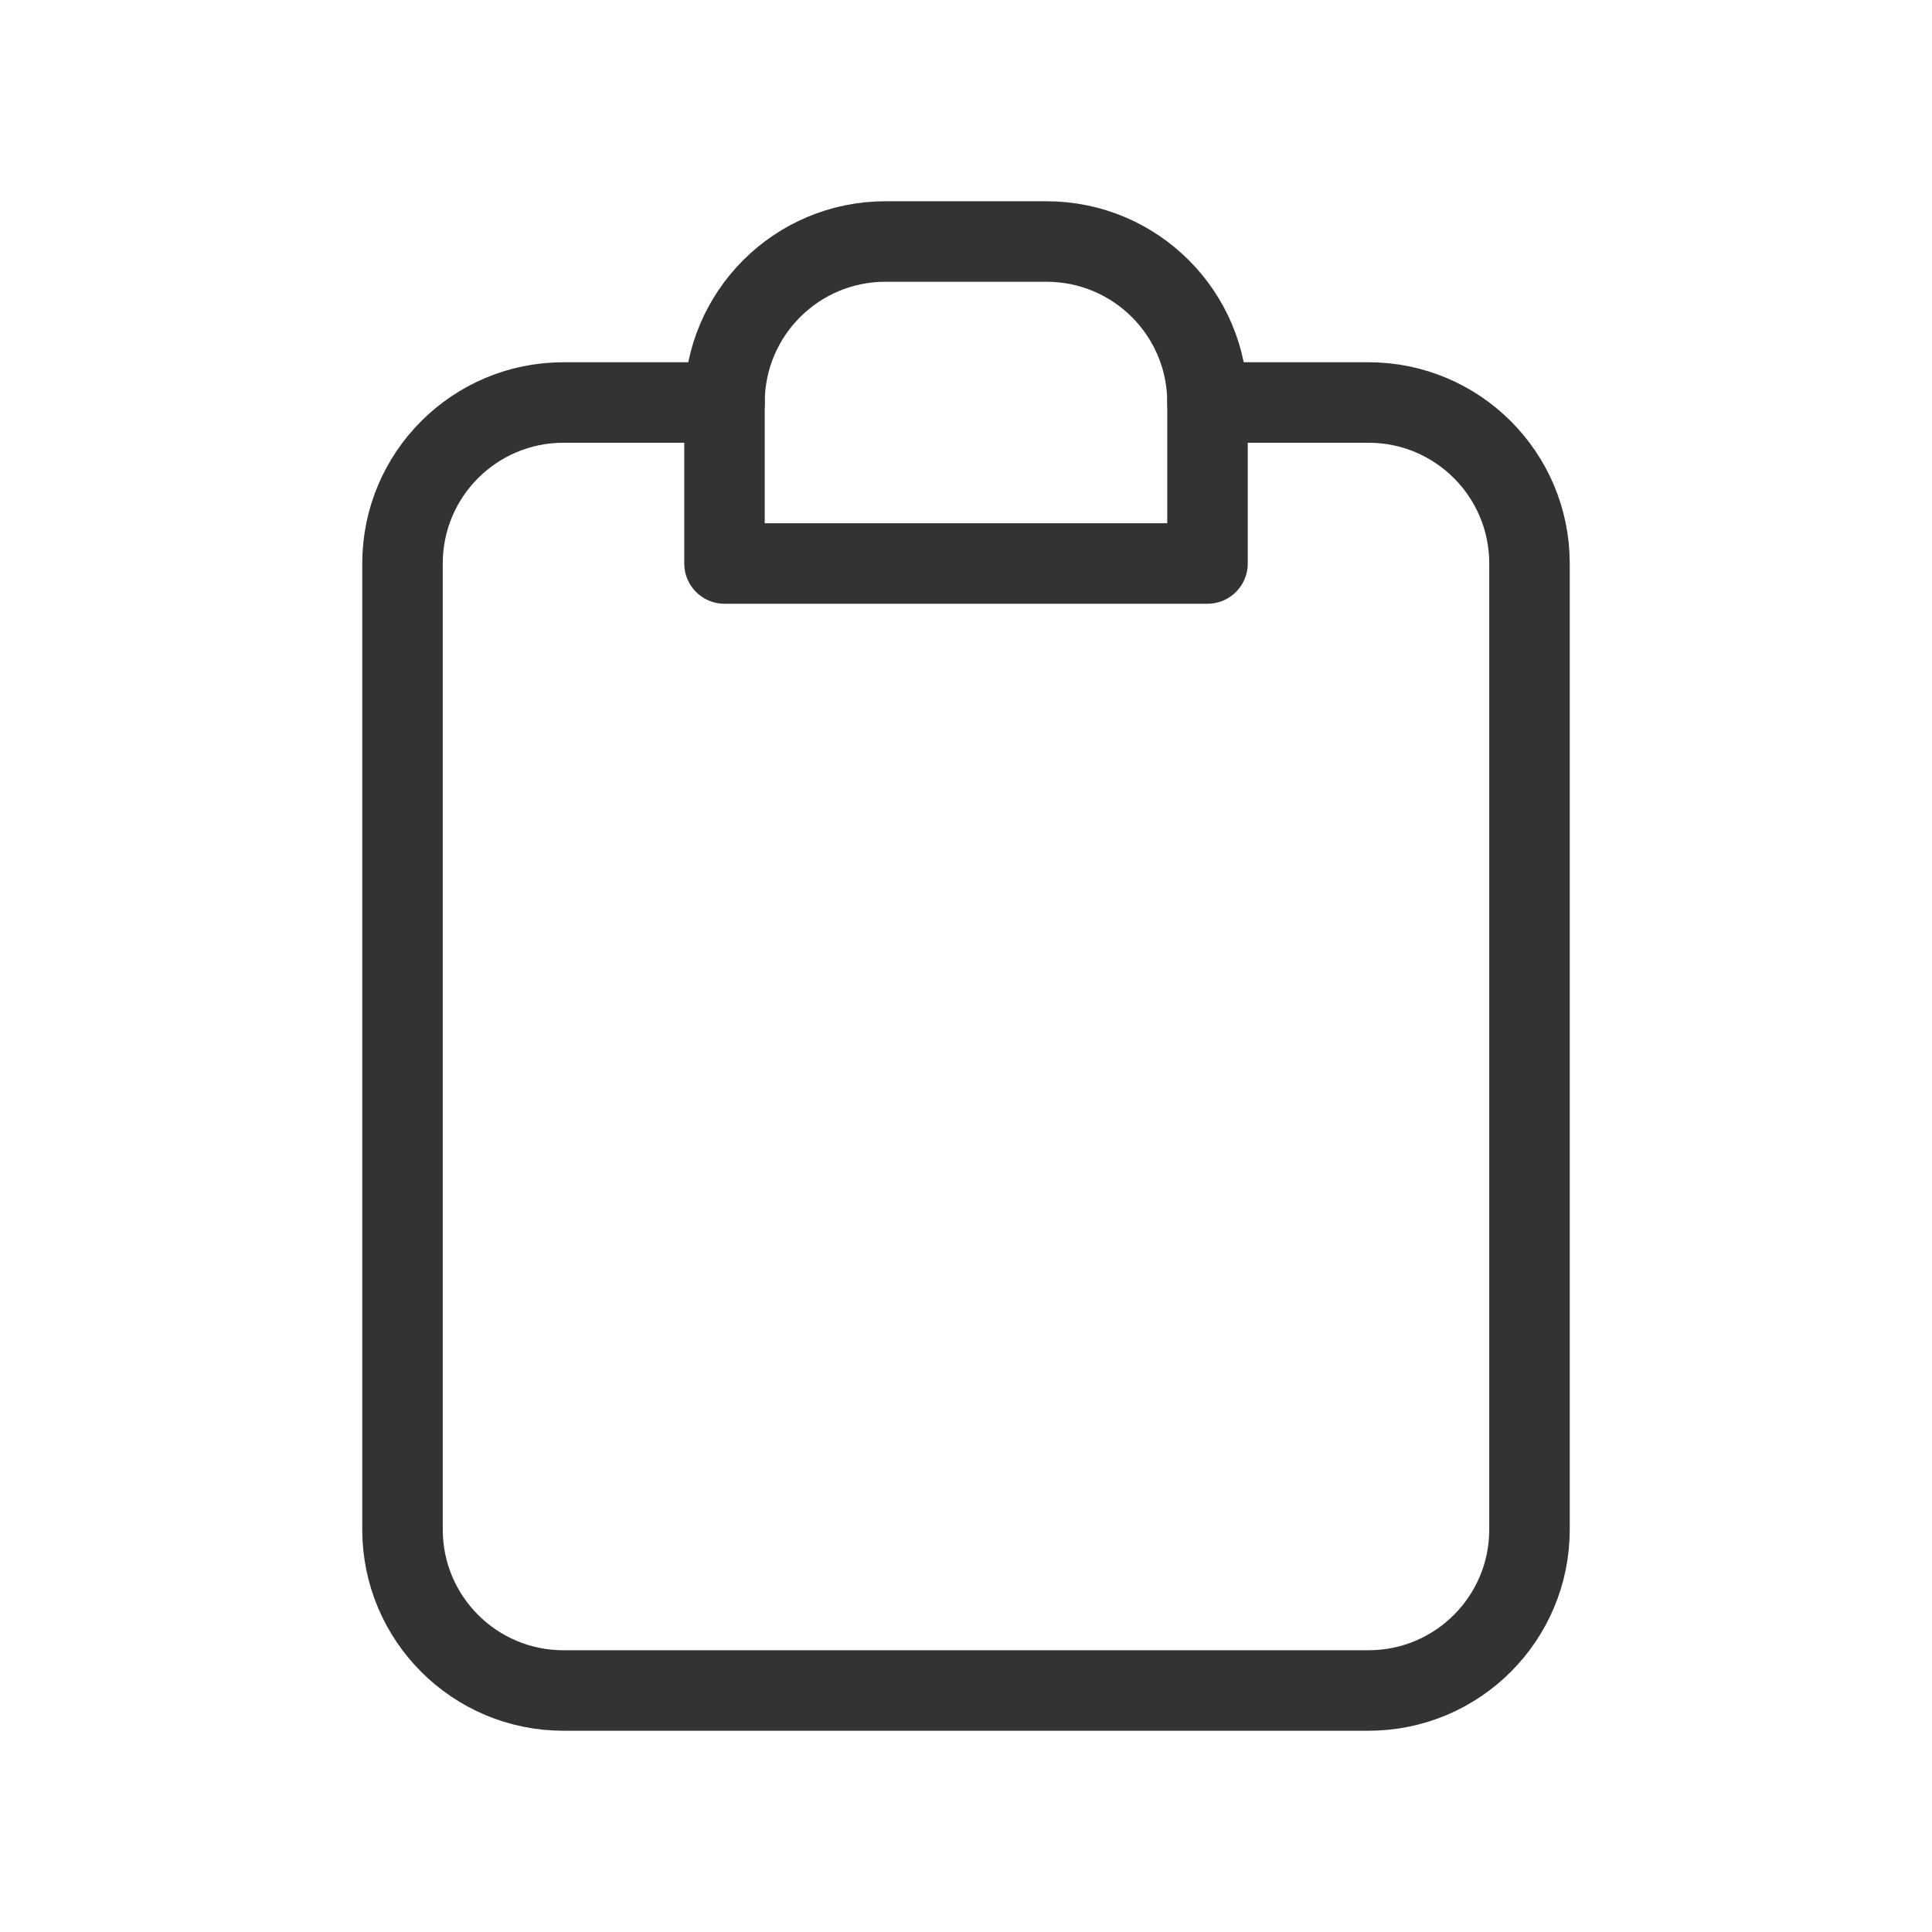 <svg width="24" height="24" viewBox="0 0 24 24" fill="none" xmlns="http://www.w3.org/2000/svg">
<path d="M9 5C9 3.895 9.895 3 11 3H13C14.105 3 15 3.895 15 5V7H9V5Z" stroke="#333333" stroke-linecap="round" stroke-linejoin="round"/>
<path d="M9 5H7C5.895 5 5 5.895 5 7V19C5 20.105 5.895 21 7 21H12H17C18.105 21 19 20.105 19 19V7C19 5.895 18.105 5 17 5H15" stroke="#333333" stroke-linecap="round" stroke-linejoin="round"/>
</svg>
